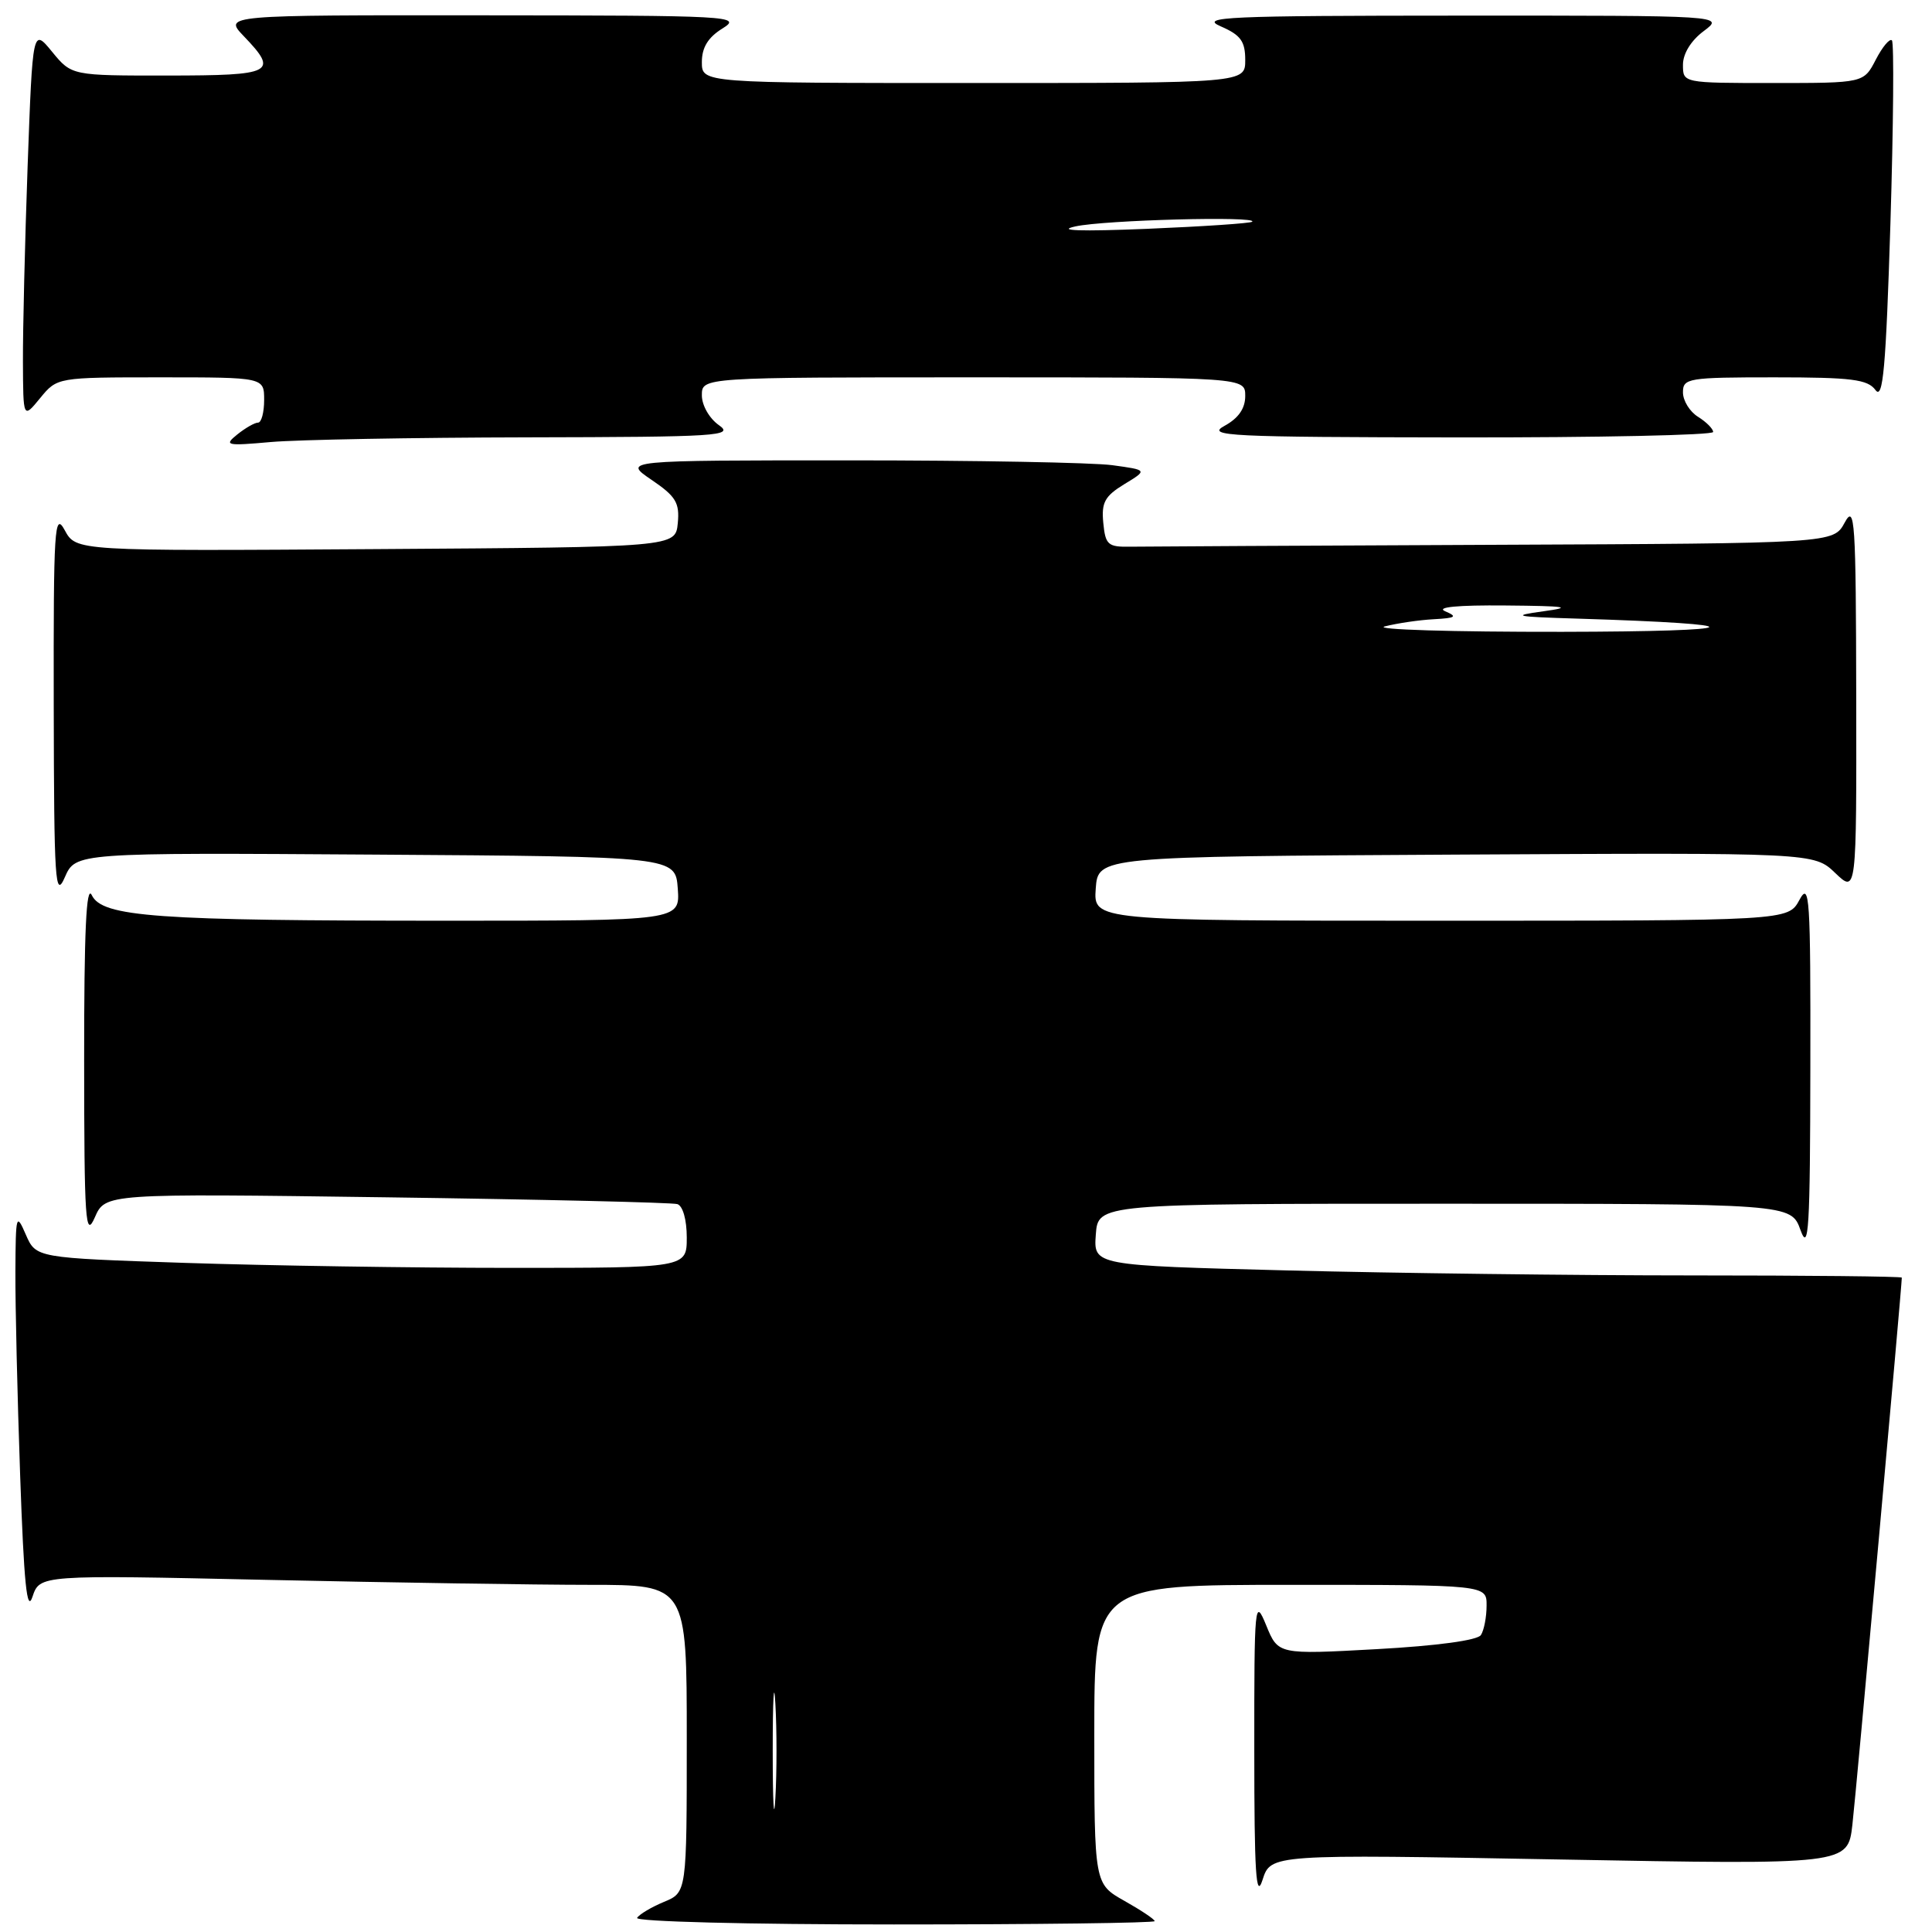 <?xml version="1.0" encoding="UTF-8" standalone="no"?>
<!DOCTYPE svg PUBLIC "-//W3C//DTD SVG 1.1//EN" "http://www.w3.org/Graphics/SVG/1.1/DTD/svg11.dtd" >
<svg xmlns="http://www.w3.org/2000/svg" xmlns:xlink="http://www.w3.org/1999/xlink" version="1.1" viewBox="0 0 256 256">
 <g >
 <path fill="currentColor"
d=" M 153.00 254.56 C 153.00 254.32 151.20 253.12 149.00 251.88 C 145.00 249.63 145.00 249.63 145.00 229.82 C 145.00 210.00 145.00 210.00 171.00 210.00 C 197.00 210.00 197.00 210.00 196.98 212.75 C 196.98 214.26 196.64 216.02 196.23 216.65 C 195.79 217.35 190.42 218.08 182.43 218.52 C 169.36 219.24 169.36 219.24 167.78 215.37 C 166.26 211.66 166.19 212.34 166.20 232.00 C 166.20 248.18 166.43 251.78 167.29 249.10 C 168.38 245.69 168.38 245.69 206.61 246.39 C 244.84 247.09 244.84 247.09 245.45 241.80 C 245.94 237.62 252.00 170.45 252.00 169.29 C 252.00 169.13 239.47 169.00 224.16 169.00 C 208.85 169.00 184.75 168.70 170.61 168.34 C 144.90 167.68 144.90 167.68 145.20 163.59 C 145.50 159.50 145.50 159.50 191.41 159.50 C 237.32 159.50 237.32 159.50 238.58 163.00 C 239.66 165.99 239.85 162.85 239.88 141.50 C 239.92 118.79 239.78 116.75 238.43 119.25 C 236.94 122.00 236.94 122.00 190.91 122.00 C 144.89 122.00 144.89 122.00 145.19 117.75 C 145.50 113.50 145.50 113.50 192.93 113.24 C 240.37 112.98 240.37 112.98 243.18 115.68 C 246.00 118.37 246.00 118.37 245.96 92.44 C 245.92 68.87 245.78 66.75 244.43 69.25 C 242.94 72.00 242.94 72.00 197.97 72.19 C 173.24 72.30 151.54 72.41 149.75 72.44 C 146.81 72.49 146.47 72.20 146.19 69.27 C 145.93 66.58 146.39 65.74 148.97 64.16 C 152.07 62.28 152.07 62.28 147.39 61.64 C 144.82 61.29 129.18 61.00 112.63 61.00 C 82.54 61.00 82.54 61.00 86.33 63.58 C 89.56 65.77 90.07 66.62 89.81 69.33 C 89.50 72.50 89.50 72.50 49.79 72.76 C 10.08 73.02 10.08 73.02 8.58 70.26 C 7.22 67.75 7.08 69.86 7.12 93.50 C 7.16 116.89 7.31 119.17 8.59 116.24 C 10.02 112.98 10.02 112.98 49.76 113.24 C 89.50 113.50 89.50 113.50 89.81 117.75 C 90.11 122.00 90.11 122.00 59.21 122.00 C 20.56 122.00 13.56 121.50 12.16 118.61 C 11.43 117.11 11.14 123.44 11.15 140.50 C 11.16 161.88 11.32 164.15 12.56 161.32 C 13.95 158.14 13.95 158.14 51.22 158.65 C 71.73 158.93 89.06 159.34 89.75 159.55 C 90.48 159.78 91.00 161.62 91.00 163.97 C 91.00 168.00 91.00 168.00 67.66 168.00 C 54.82 168.00 35.42 167.70 24.54 167.34 C 4.77 166.68 4.77 166.68 3.42 163.59 C 2.15 160.66 2.08 160.92 2.04 168.50 C 2.02 172.90 2.30 185.05 2.67 195.50 C 3.17 209.80 3.57 213.78 4.30 211.59 C 5.27 208.68 5.27 208.68 35.30 209.34 C 51.81 209.70 71.10 210.00 78.16 210.00 C 91.00 210.00 91.00 210.00 91.00 230.38 C 91.00 250.76 91.00 250.76 87.98 252.01 C 86.32 252.70 84.72 253.65 84.42 254.13 C 84.12 254.62 99.11 255.00 118.44 255.00 C 137.45 255.00 153.00 254.80 153.00 254.56 Z  M 69.90 57.95 C 95.27 57.90 97.32 57.77 95.25 56.33 C 93.99 55.44 93.00 53.71 93.00 52.38 C 93.00 50.00 93.00 50.00 129.00 50.00 C 165.00 50.00 165.00 50.00 165.00 52.47 C 165.00 54.13 164.10 55.42 162.25 56.43 C 159.77 57.78 162.76 57.92 193.25 57.96 C 211.81 57.98 227.00 57.66 227.00 57.24 C 227.00 56.82 226.10 55.92 225.00 55.23 C 223.90 54.55 223.00 53.09 223.00 51.99 C 223.00 50.11 223.68 50.00 235.14 50.00 C 245.37 50.00 247.47 50.27 248.51 51.68 C 249.51 53.05 249.89 48.81 250.49 29.63 C 250.89 16.58 250.98 5.65 250.69 5.35 C 250.39 5.06 249.43 6.21 248.55 7.91 C 246.95 11.00 246.95 11.00 234.97 11.00 C 223.00 11.00 223.00 11.00 223.00 8.58 C 223.00 7.11 224.07 5.37 225.75 4.12 C 228.50 2.06 228.50 2.06 193.50 2.07 C 162.48 2.08 158.87 2.24 161.75 3.49 C 164.40 4.64 165.00 5.47 165.00 7.95 C 165.00 11.00 165.00 11.00 129.00 11.00 C 93.00 11.00 93.00 11.00 93.00 8.23 C 93.00 6.29 93.82 4.95 95.75 3.76 C 98.37 2.13 96.93 2.05 64.06 2.03 C 29.63 2.00 29.63 2.00 32.31 4.80 C 36.94 9.63 36.22 10.00 22.25 10.01 C 9.50 10.02 9.50 10.02 6.91 6.87 C 4.33 3.72 4.33 3.72 3.66 22.02 C 3.30 32.09 3.02 43.74 3.04 47.91 C 3.07 55.50 3.07 55.50 5.32 52.75 C 7.58 50.00 7.58 50.00 21.29 50.00 C 35.00 50.00 35.00 50.00 35.00 53.00 C 35.00 54.65 34.64 56.00 34.19 56.00 C 33.75 56.00 32.51 56.71 31.44 57.57 C 29.64 59.02 29.97 59.10 35.90 58.57 C 39.41 58.26 54.71 57.98 69.90 57.95 Z  M 102.39 232.00 C 102.39 225.12 102.55 222.31 102.74 225.75 C 102.94 229.19 102.94 234.81 102.74 238.25 C 102.55 241.69 102.39 238.88 102.39 232.00 Z  M 183.50 83.00 C 185.15 82.58 188.07 82.15 190.00 82.05 C 192.91 81.89 193.16 81.71 191.50 81.00 C 190.22 80.45 193.11 80.17 199.50 80.23 C 207.56 80.30 208.53 80.45 204.50 81.00 C 200.13 81.60 200.69 81.72 209.00 81.97 C 233.18 82.71 232.07 83.68 207.00 83.72 C 192.43 83.74 181.85 83.42 183.50 83.00 Z  M 142.50 30.00 C 146.36 29.15 166.77 28.61 165.92 29.38 C 165.69 29.59 159.43 30.01 152.00 30.32 C 143.17 30.68 139.88 30.57 142.50 30.00 Z "/>
</g>
</svg>